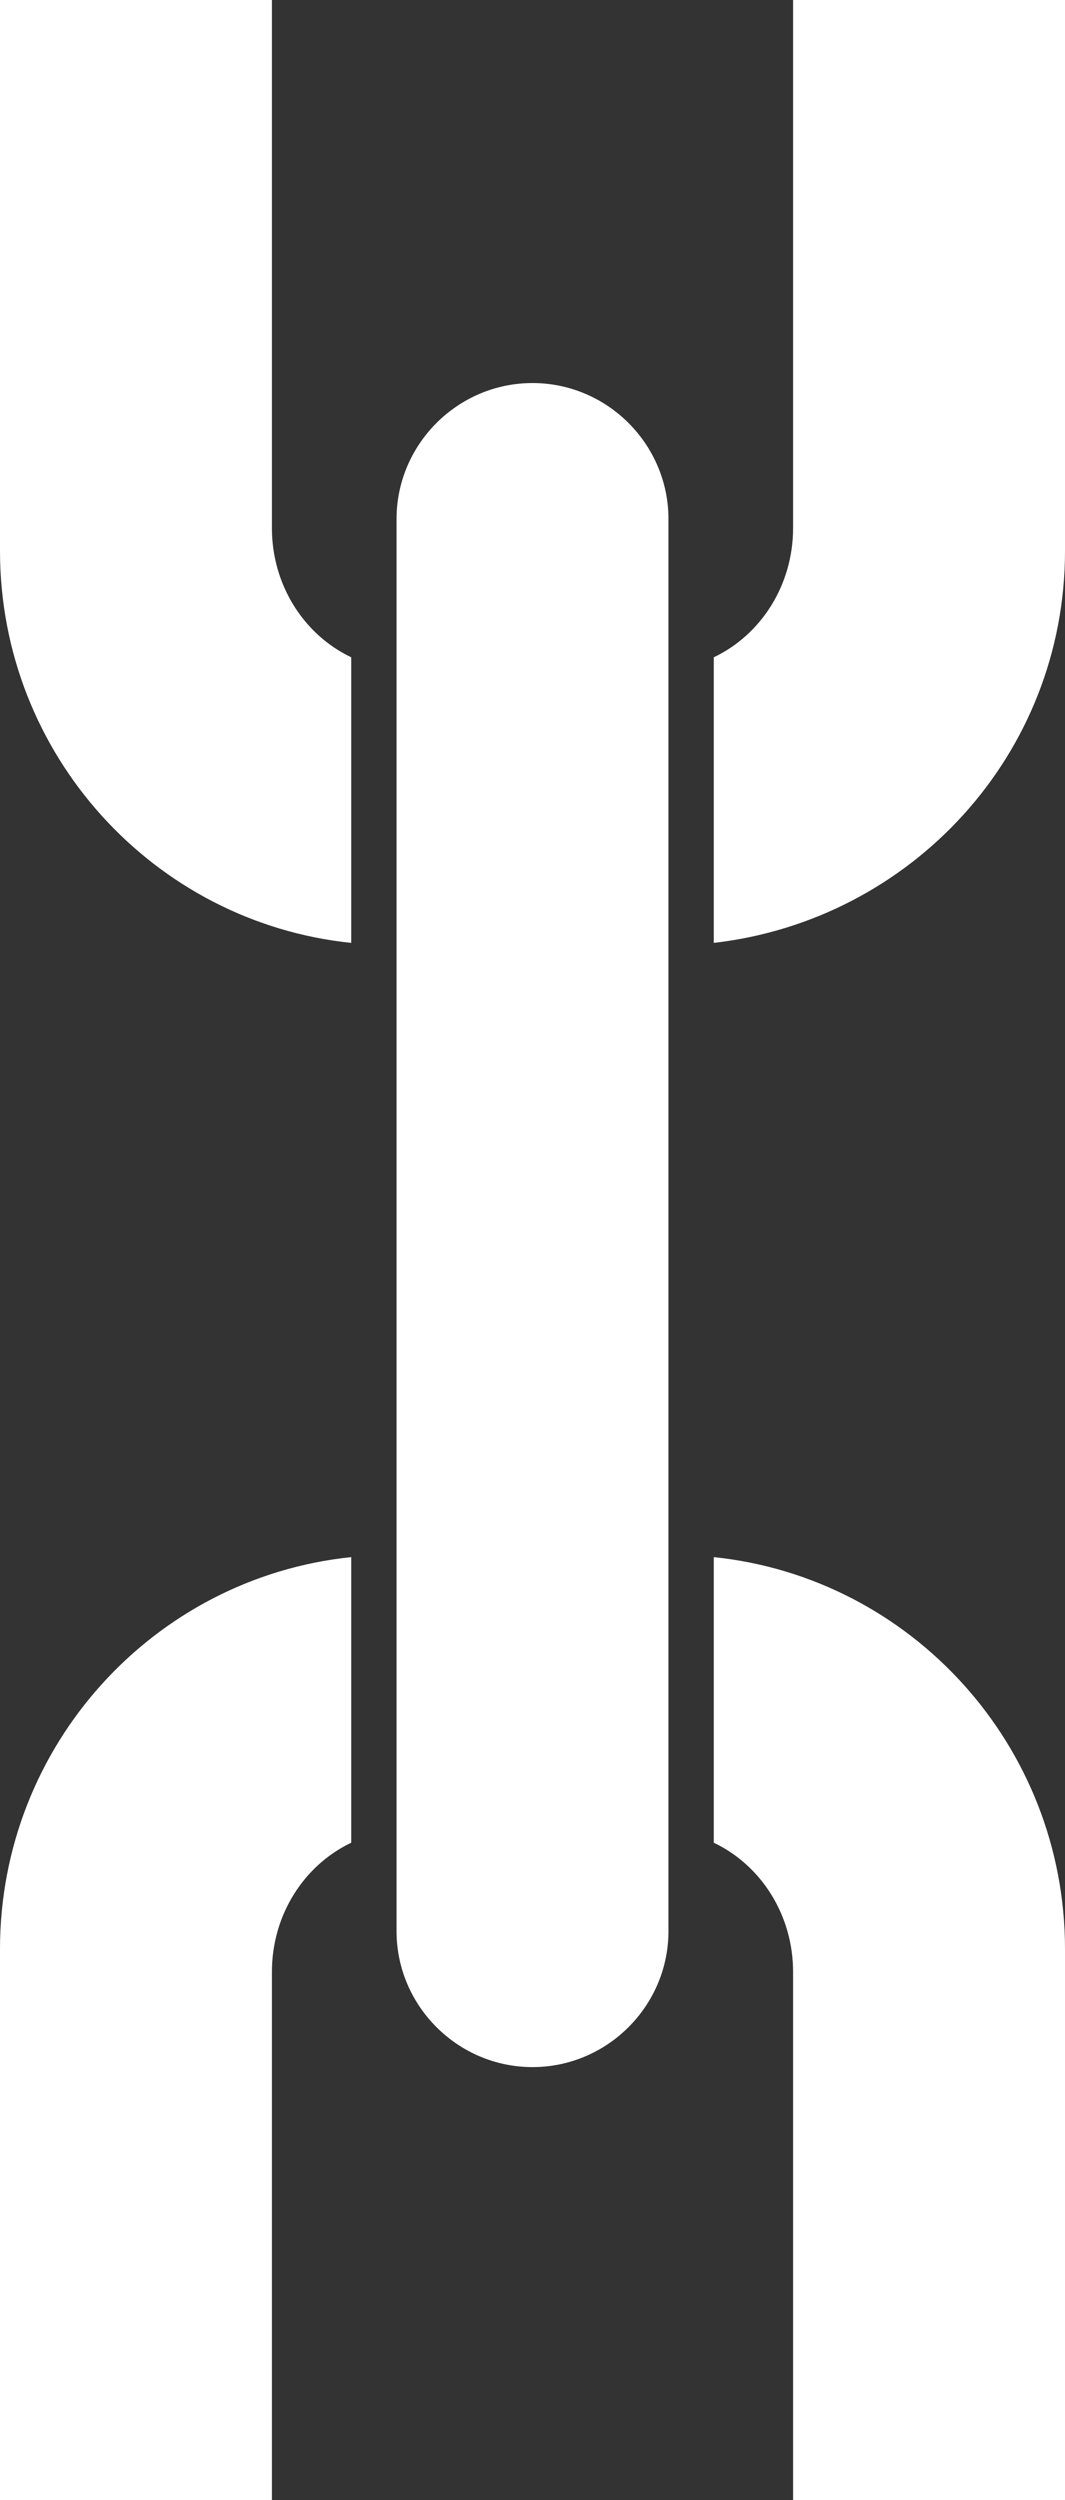 <?xml version="1.0" encoding="utf-8"?>
<!-- Generator: Adobe Illustrator 19.0.0, SVG Export Plug-In . SVG Version: 6.00 Build 0)  -->
<svg version="1.1" id="Layer_1" xmlns="http://www.w3.org/2000/svg" xmlns:xlink="http://www.w3.org/1999/xlink" x="0px" y="0px"
	 viewBox="0 0 47 110.3" style="enable-background:new 0 0 47 110.3;" xml:space="preserve">
<rect x="0" y="0" width="47" height="110.3" fill="#333333" stroke="none"/>
<style type="text/css">
	.st0{fill:#FFFFFF;}
</style>
<path id="XMLID_9_" class="st0" d="M35,0v23.3c0,2.5-1.4,4.7-3.5,5.7v12.6c8.7-1,15.5-8.3,15.5-17.3V0H35z M12,23.3V0H0v24.3
	c0,9,6.8,16.4,15.5,17.3V29C13.4,28,12,25.8,12,23.3z"/>
<path id="XMLID_6_" class="st0" d="M31.5,68.7v12.6c2.1,1,3.5,3.2,3.5,5.7v23.3h12V86C47,77,40.2,69.6,31.5,68.7z M0,86v24.3h12V87
	c0-2.5,1.4-4.7,3.5-5.7V68.7C6.8,69.6,0,77,0,86z"/>
<path id="XMLID_5_" class="st0" d="M23.5,78.3"/>
<path id="XMLID_4_" class="st0" d="M23.5,30.9"/>
<g id="XMLID_2_">
	<path id="XMLID_3_" class="st0" d="M29.5,22.9v62.3c0,3.3-2.7,6-6,6s-6-2.7-6-6V22.9c0-3.3,2.7-6,6-6S29.5,19.6,29.5,22.9z"/>
</g>
</svg>
